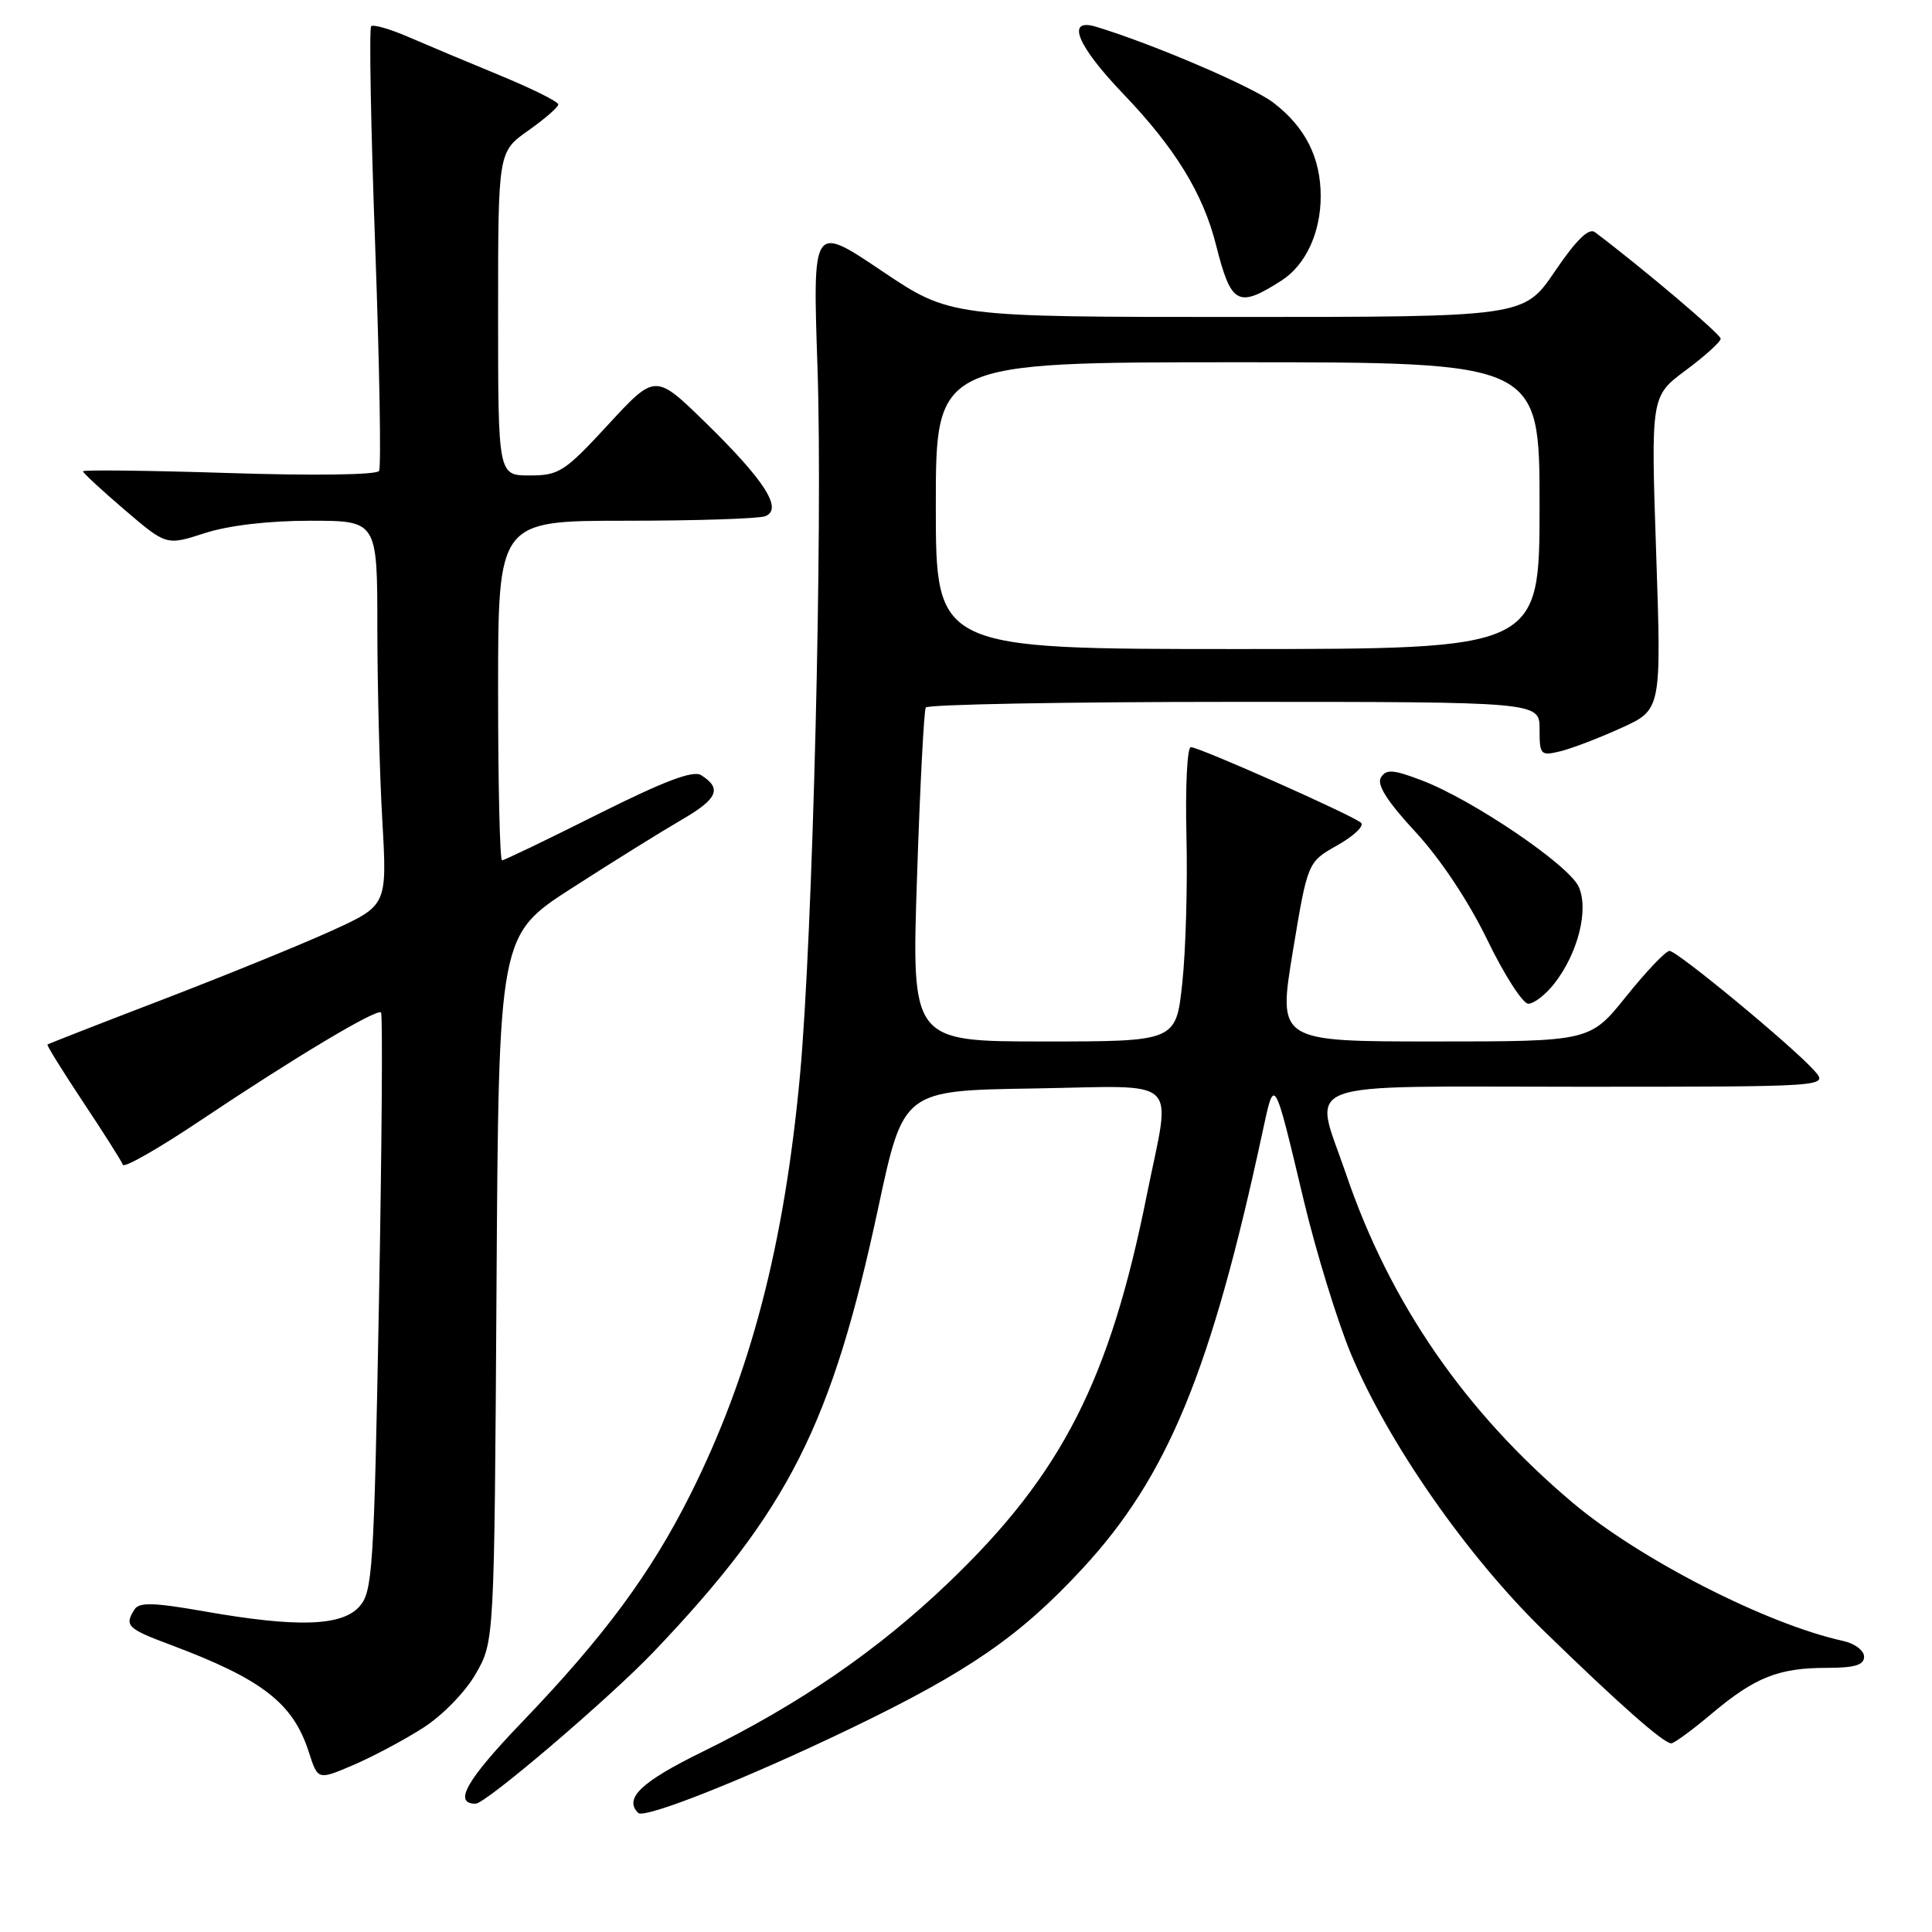 <?xml version="1.0" encoding="UTF-8" standalone="no"?>
<!DOCTYPE svg PUBLIC "-//W3C//DTD SVG 1.1//EN" "http://www.w3.org/Graphics/SVG/1.1/DTD/svg11.dtd" >
<svg xmlns="http://www.w3.org/2000/svg" xmlns:xlink="http://www.w3.org/1999/xlink" version="1.1" viewBox="0 0 256 256">
 <g >
 <path fill="currentColor"
d=" M 112.65 229.06 C 128.31 221.52 135.12 216.83 143.43 207.85 C 154.71 195.67 160.47 181.70 167.29 150.00 C 168.89 142.57 168.77 142.36 172.74 159.00 C 174.38 165.88 177.20 175.04 179.00 179.38 C 183.94 191.21 194.37 206.17 204.61 216.14 C 214.58 225.84 220.43 231.00 221.45 231.00 C 221.83 231.00 224.25 229.23 226.82 227.06 C 232.55 222.24 235.68 221.00 242.07 221.00 C 245.76 221.00 247.00 220.63 247.00 219.52 C 247.00 218.70 245.76 217.77 244.25 217.44 C 234.11 215.22 217.32 206.64 208.39 199.12 C 194.14 187.11 184.17 172.66 178.36 155.57 C 174.03 142.85 170.97 144.00 209.15 144.00 C 242.31 144.00 242.31 144.00 240.40 141.86 C 237.51 138.62 222.24 126.00 221.22 126.00 C 220.72 126.00 218.15 128.70 215.50 132.00 C 210.69 138.00 210.69 138.00 190.01 138.00 C 169.34 138.00 169.34 138.00 171.30 126.11 C 173.27 114.22 173.27 114.22 177.22 112.00 C 179.40 110.77 180.80 109.43 180.34 109.02 C 179.24 108.03 158.92 99.00 157.79 99.00 C 157.31 99.00 157.05 104.29 157.21 110.75 C 157.37 117.21 157.12 125.99 156.66 130.25 C 155.83 138.00 155.83 138.00 138.30 138.00 C 120.78 138.00 120.78 138.00 121.51 116.25 C 121.90 104.29 122.43 94.16 122.67 93.75 C 122.92 93.34 141.32 93.00 163.56 93.00 C 204.00 93.00 204.00 93.00 204.00 96.61 C 204.00 100.04 204.13 100.18 206.75 99.55 C 208.26 99.18 211.90 97.79 214.82 96.46 C 220.15 94.04 220.15 94.04 219.45 73.27 C 218.75 52.50 218.75 52.50 223.38 49.06 C 225.92 47.17 228.00 45.29 228.00 44.88 C 228.00 44.28 217.56 35.45 211.33 30.76 C 210.53 30.16 208.85 31.80 206.04 35.94 C 201.93 42.00 201.93 42.00 163.92 42.00 C 125.92 42.00 125.92 42.00 116.80 35.87 C 107.68 29.73 107.68 29.73 108.32 48.62 C 109.04 69.82 107.69 124.22 106.00 142.50 C 103.91 165.03 99.45 182.10 91.49 198.00 C 86.24 208.48 80.03 216.88 69.16 228.20 C 61.79 235.88 60.02 239.00 63.02 239.00 C 64.37 239.00 80.74 225.03 86.62 218.87 C 104.49 200.13 110.21 188.81 116.38 160.00 C 119.70 144.50 119.70 144.50 136.85 144.23 C 156.87 143.91 155.18 142.32 151.96 158.34 C 147.05 182.87 140.71 195.29 125.81 209.59 C 116.38 218.64 105.98 225.79 93.04 232.14 C 84.96 236.10 82.64 238.31 84.56 240.22 C 85.38 241.05 98.86 235.70 112.65 229.06 Z  M 56.05 228.96 C 58.63 227.31 61.67 224.19 63.05 221.77 C 65.50 217.50 65.50 217.50 65.79 170.71 C 66.08 123.92 66.08 123.92 75.79 117.67 C 81.13 114.23 87.66 110.17 90.31 108.63 C 95.10 105.86 95.71 104.48 92.90 102.71 C 91.84 102.04 87.99 103.50 79.22 107.89 C 72.52 111.25 66.80 114.00 66.52 114.00 C 66.23 114.00 66.00 103.88 66.00 91.50 C 66.00 69.00 66.00 69.00 82.92 69.00 C 92.22 69.00 100.54 68.73 101.39 68.40 C 103.78 67.49 101.35 63.68 93.49 56.00 C 86.83 49.50 86.83 49.50 80.60 56.25 C 74.82 62.52 74.07 63.00 70.19 63.00 C 66.00 63.00 66.00 63.00 66.00 41.56 C 66.00 20.13 66.00 20.13 69.98 17.31 C 72.17 15.77 73.97 14.20 73.98 13.84 C 73.99 13.48 70.51 11.75 66.25 9.99 C 61.99 8.24 56.52 5.94 54.10 4.89 C 51.67 3.84 49.46 3.20 49.18 3.48 C 48.90 3.76 49.14 16.93 49.72 32.75 C 50.29 48.56 50.52 61.91 50.23 62.40 C 49.92 62.93 41.54 63.04 30.35 62.68 C 19.71 62.34 11.00 62.24 11.00 62.45 C 11.00 62.67 13.49 64.97 16.53 67.57 C 22.05 72.29 22.05 72.29 27.14 70.64 C 30.30 69.62 35.60 69.00 41.11 69.00 C 50.00 69.00 50.00 69.00 50.00 83.25 C 50.01 91.09 50.30 102.56 50.66 108.74 C 51.30 119.98 51.30 119.98 43.90 123.35 C 39.83 125.20 29.75 129.30 21.50 132.47 C 13.25 135.63 6.40 138.31 6.29 138.41 C 6.17 138.51 8.31 141.95 11.03 146.05 C 13.76 150.15 16.12 153.88 16.28 154.34 C 16.43 154.80 21.04 152.17 26.53 148.49 C 38.98 140.15 49.93 133.60 50.49 134.16 C 50.72 134.39 50.60 151.73 50.21 172.69 C 49.55 208.20 49.37 210.94 47.60 212.90 C 45.25 215.49 39.32 215.67 27.05 213.51 C 20.38 212.34 18.44 212.28 17.82 213.26 C 16.46 215.40 16.86 215.81 22.55 217.93 C 34.76 222.50 38.85 225.67 40.93 232.19 C 42.12 235.88 42.12 235.88 46.81 233.88 C 49.39 232.77 53.55 230.56 56.05 228.96 Z  M 205.93 130.36 C 209.09 126.34 210.56 120.53 209.18 117.49 C 207.86 114.60 195.16 105.99 188.41 103.41 C 184.60 101.96 183.68 101.89 182.98 103.02 C 182.40 103.97 183.80 106.18 187.57 110.25 C 190.86 113.81 194.60 119.43 197.08 124.55 C 199.33 129.20 201.78 133.00 202.51 133.00 C 203.25 133.00 204.79 131.81 205.93 130.36 Z  M 169.80 37.18 C 173.00 35.13 175.00 30.84 175.00 26.00 C 175.00 20.87 172.95 16.83 168.71 13.59 C 165.91 11.46 152.75 5.82 145.25 3.55 C 141.19 2.32 142.67 5.99 148.82 12.42 C 155.72 19.62 159.42 25.65 161.14 32.50 C 163.13 40.38 164.03 40.87 169.80 37.18 Z  M 124.00 67.00 C 124.00 48.00 124.00 48.00 164.00 48.00 C 204.00 48.00 204.00 48.00 204.00 67.00 C 204.00 86.00 204.00 86.00 164.00 86.00 C 124.00 86.00 124.00 86.00 124.00 67.00 Z "/>
</g>
</svg>